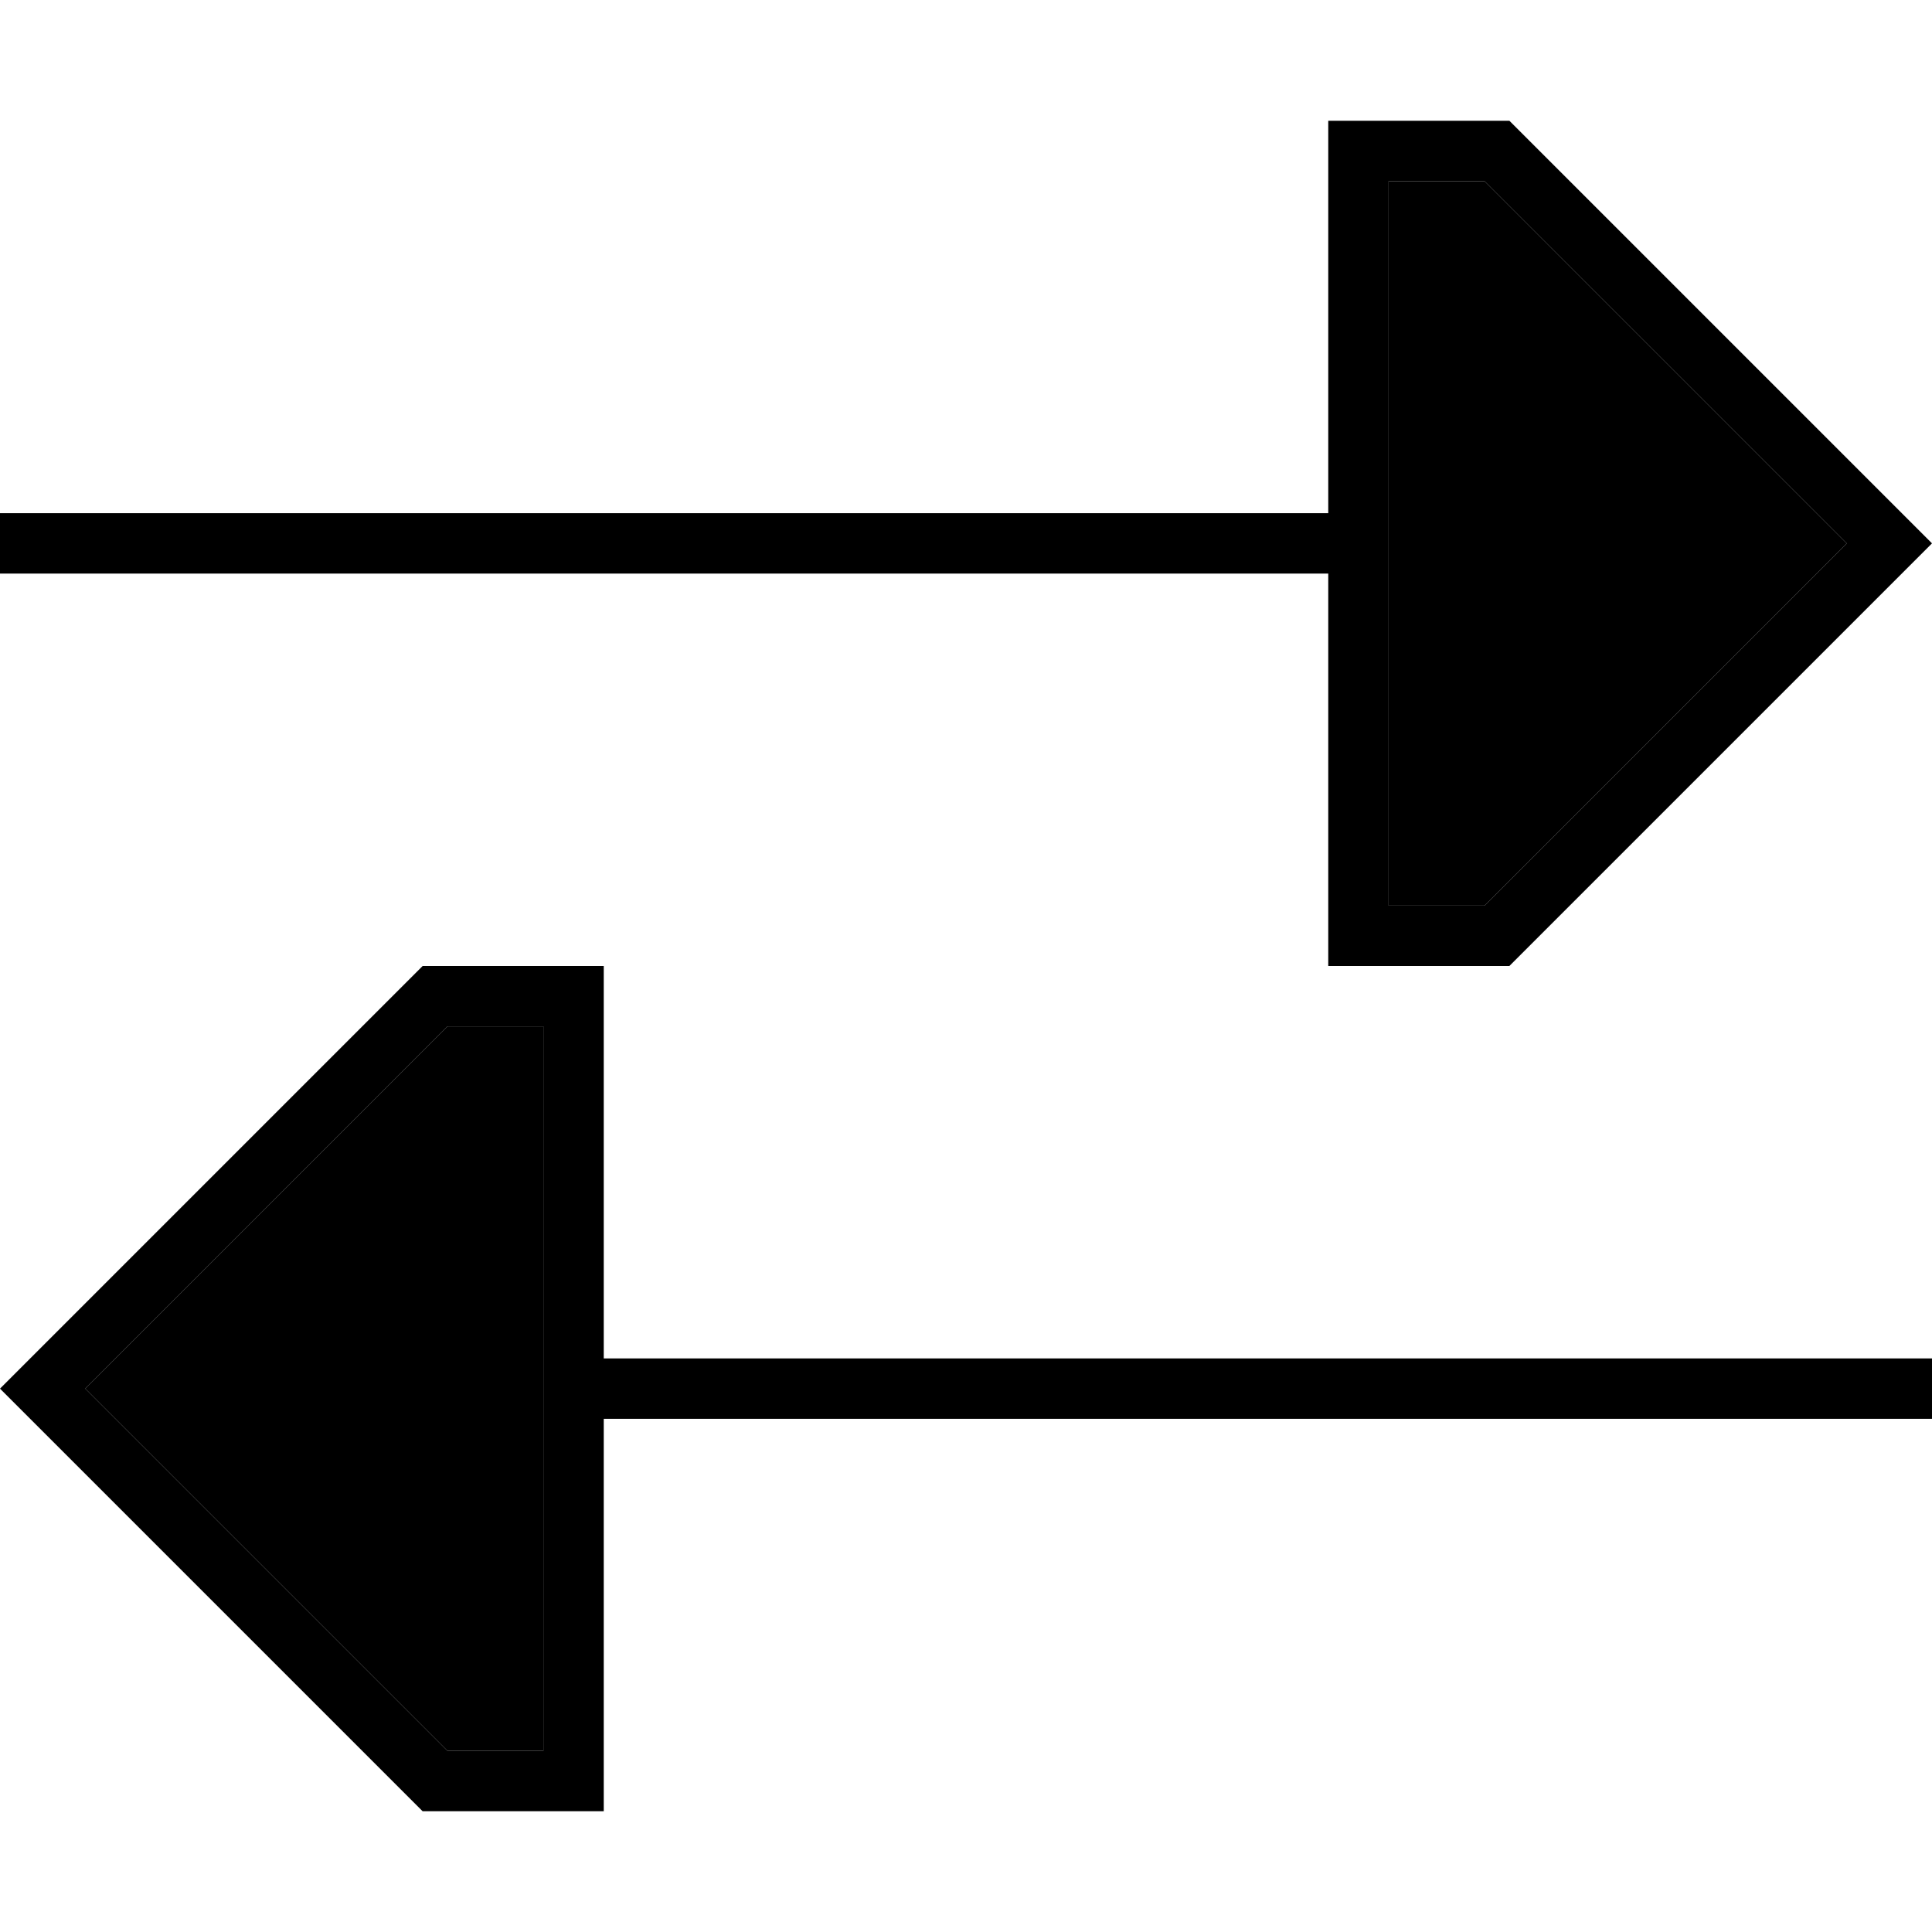 <svg xmlns="http://www.w3.org/2000/svg" viewBox="0 0 512 512"><path class="pr-icon-duotone-secondary" d="M22.6 368l96-96 25.4 0 0 192-25.4 0-96-96zM368 48l25.4 0 96 96-96 96L368 240l0-192z"/><path class="pr-icon-duotone-primary" d="M512 144l-11.3-11.3L400 32l-32 0-16 0 0 16 0 88-8 0L8 136l-8 0 0 16 8 0 336 0 8 0 0 88 0 16 16 0 32 0L500.7 155.3 512 144zM368 48l25.4 0 96 96-96 96L368 240l0-192zM160 464l0-88 344 0 8 0 0-16-8 0-344 0 0-88 0-16-16 0-32 0L11.3 356.7 0 368l11.3 11.3L112 480l32 0 16 0 0-16zm-41.4 0l-96-96 96-96 25.4 0 0 192-25.4 0z"/></svg>